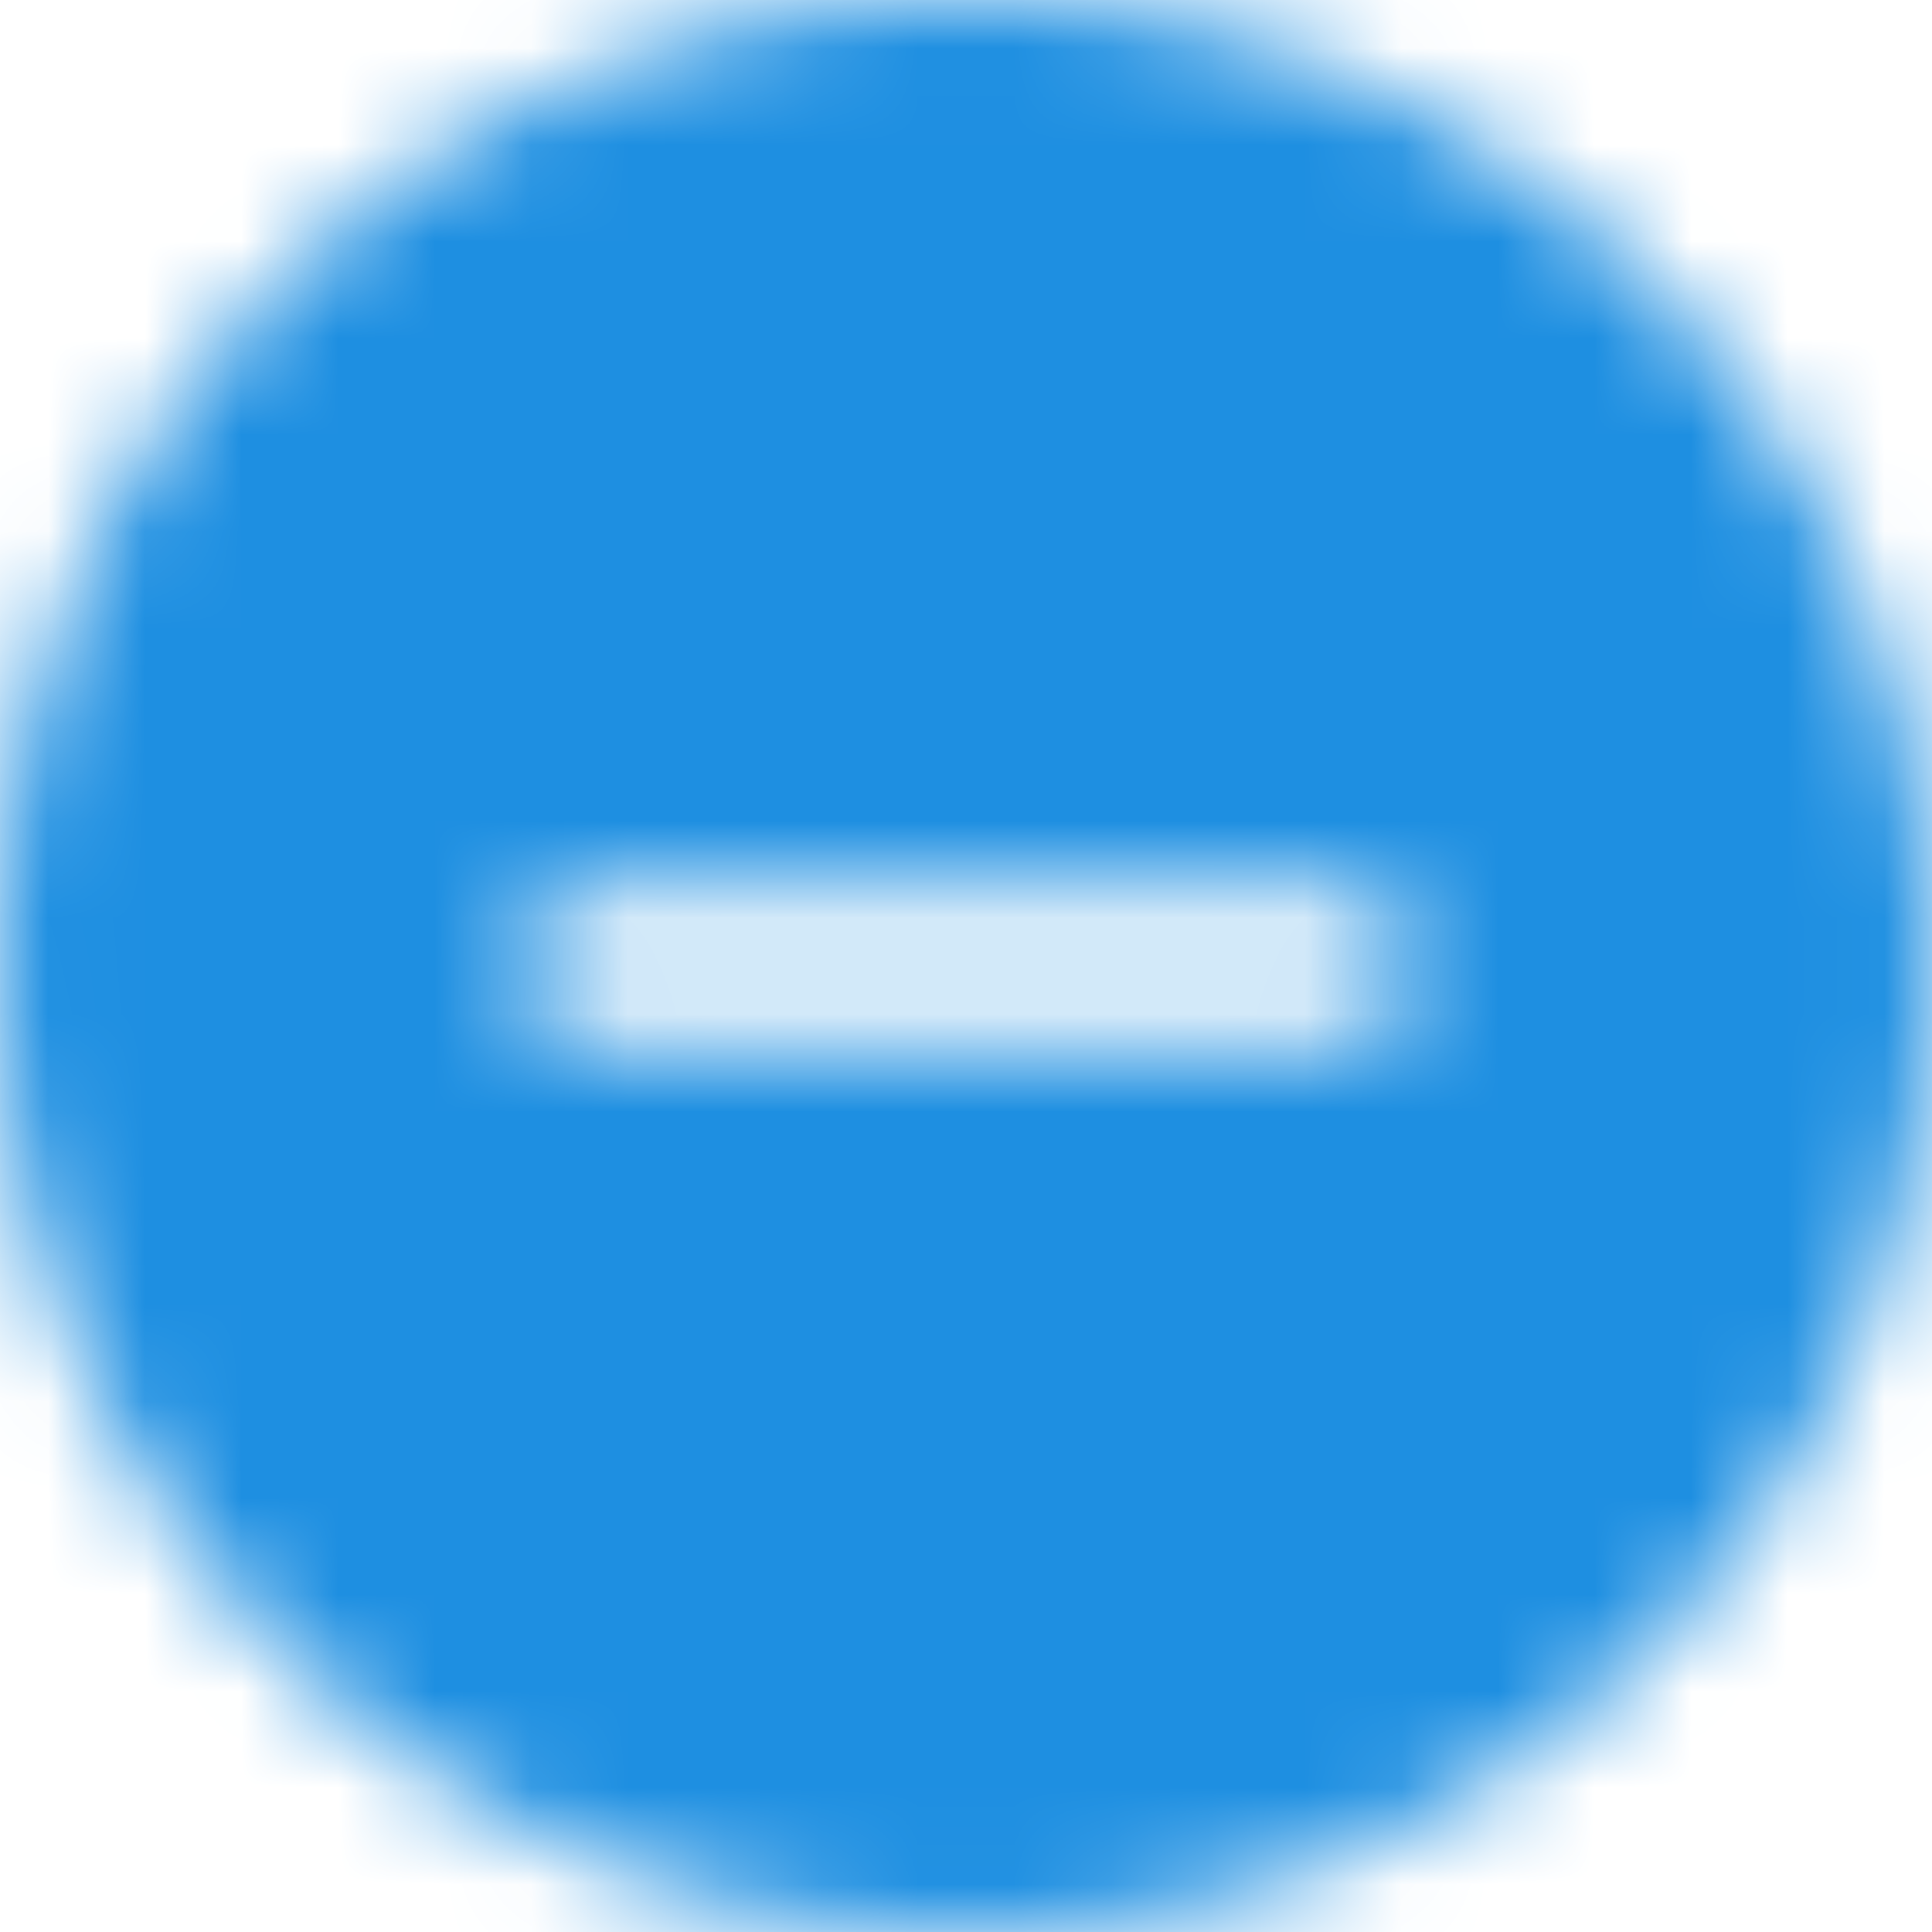 <svg xmlns="http://www.w3.org/2000/svg" xmlns:xlink="http://www.w3.org/1999/xlink" width="20" height="20" viewBox="0 0 20 20">
    <defs>
        <path id="a" d="M13.846 10.77H6.154a.77.77 0 0 1 0-1.54h7.692a.77.77 0 0 1 0 1.54M10 0C4.488 0 0 4.486 0 10s4.488 10 10 10c5.514 0 10-4.486 10-10S15.514 0 10 0"/>
    </defs>
    <g fill="none" fill-rule="evenodd">
        <mask id="b" fill="#fff">
            <use xlink:href="#a"/>
        </mask>
        <g fill="#1E8FE1" mask="url(#b)">
            <path d="M0 0h20v20H0z"/>
        </g>
    </g>
</svg>
